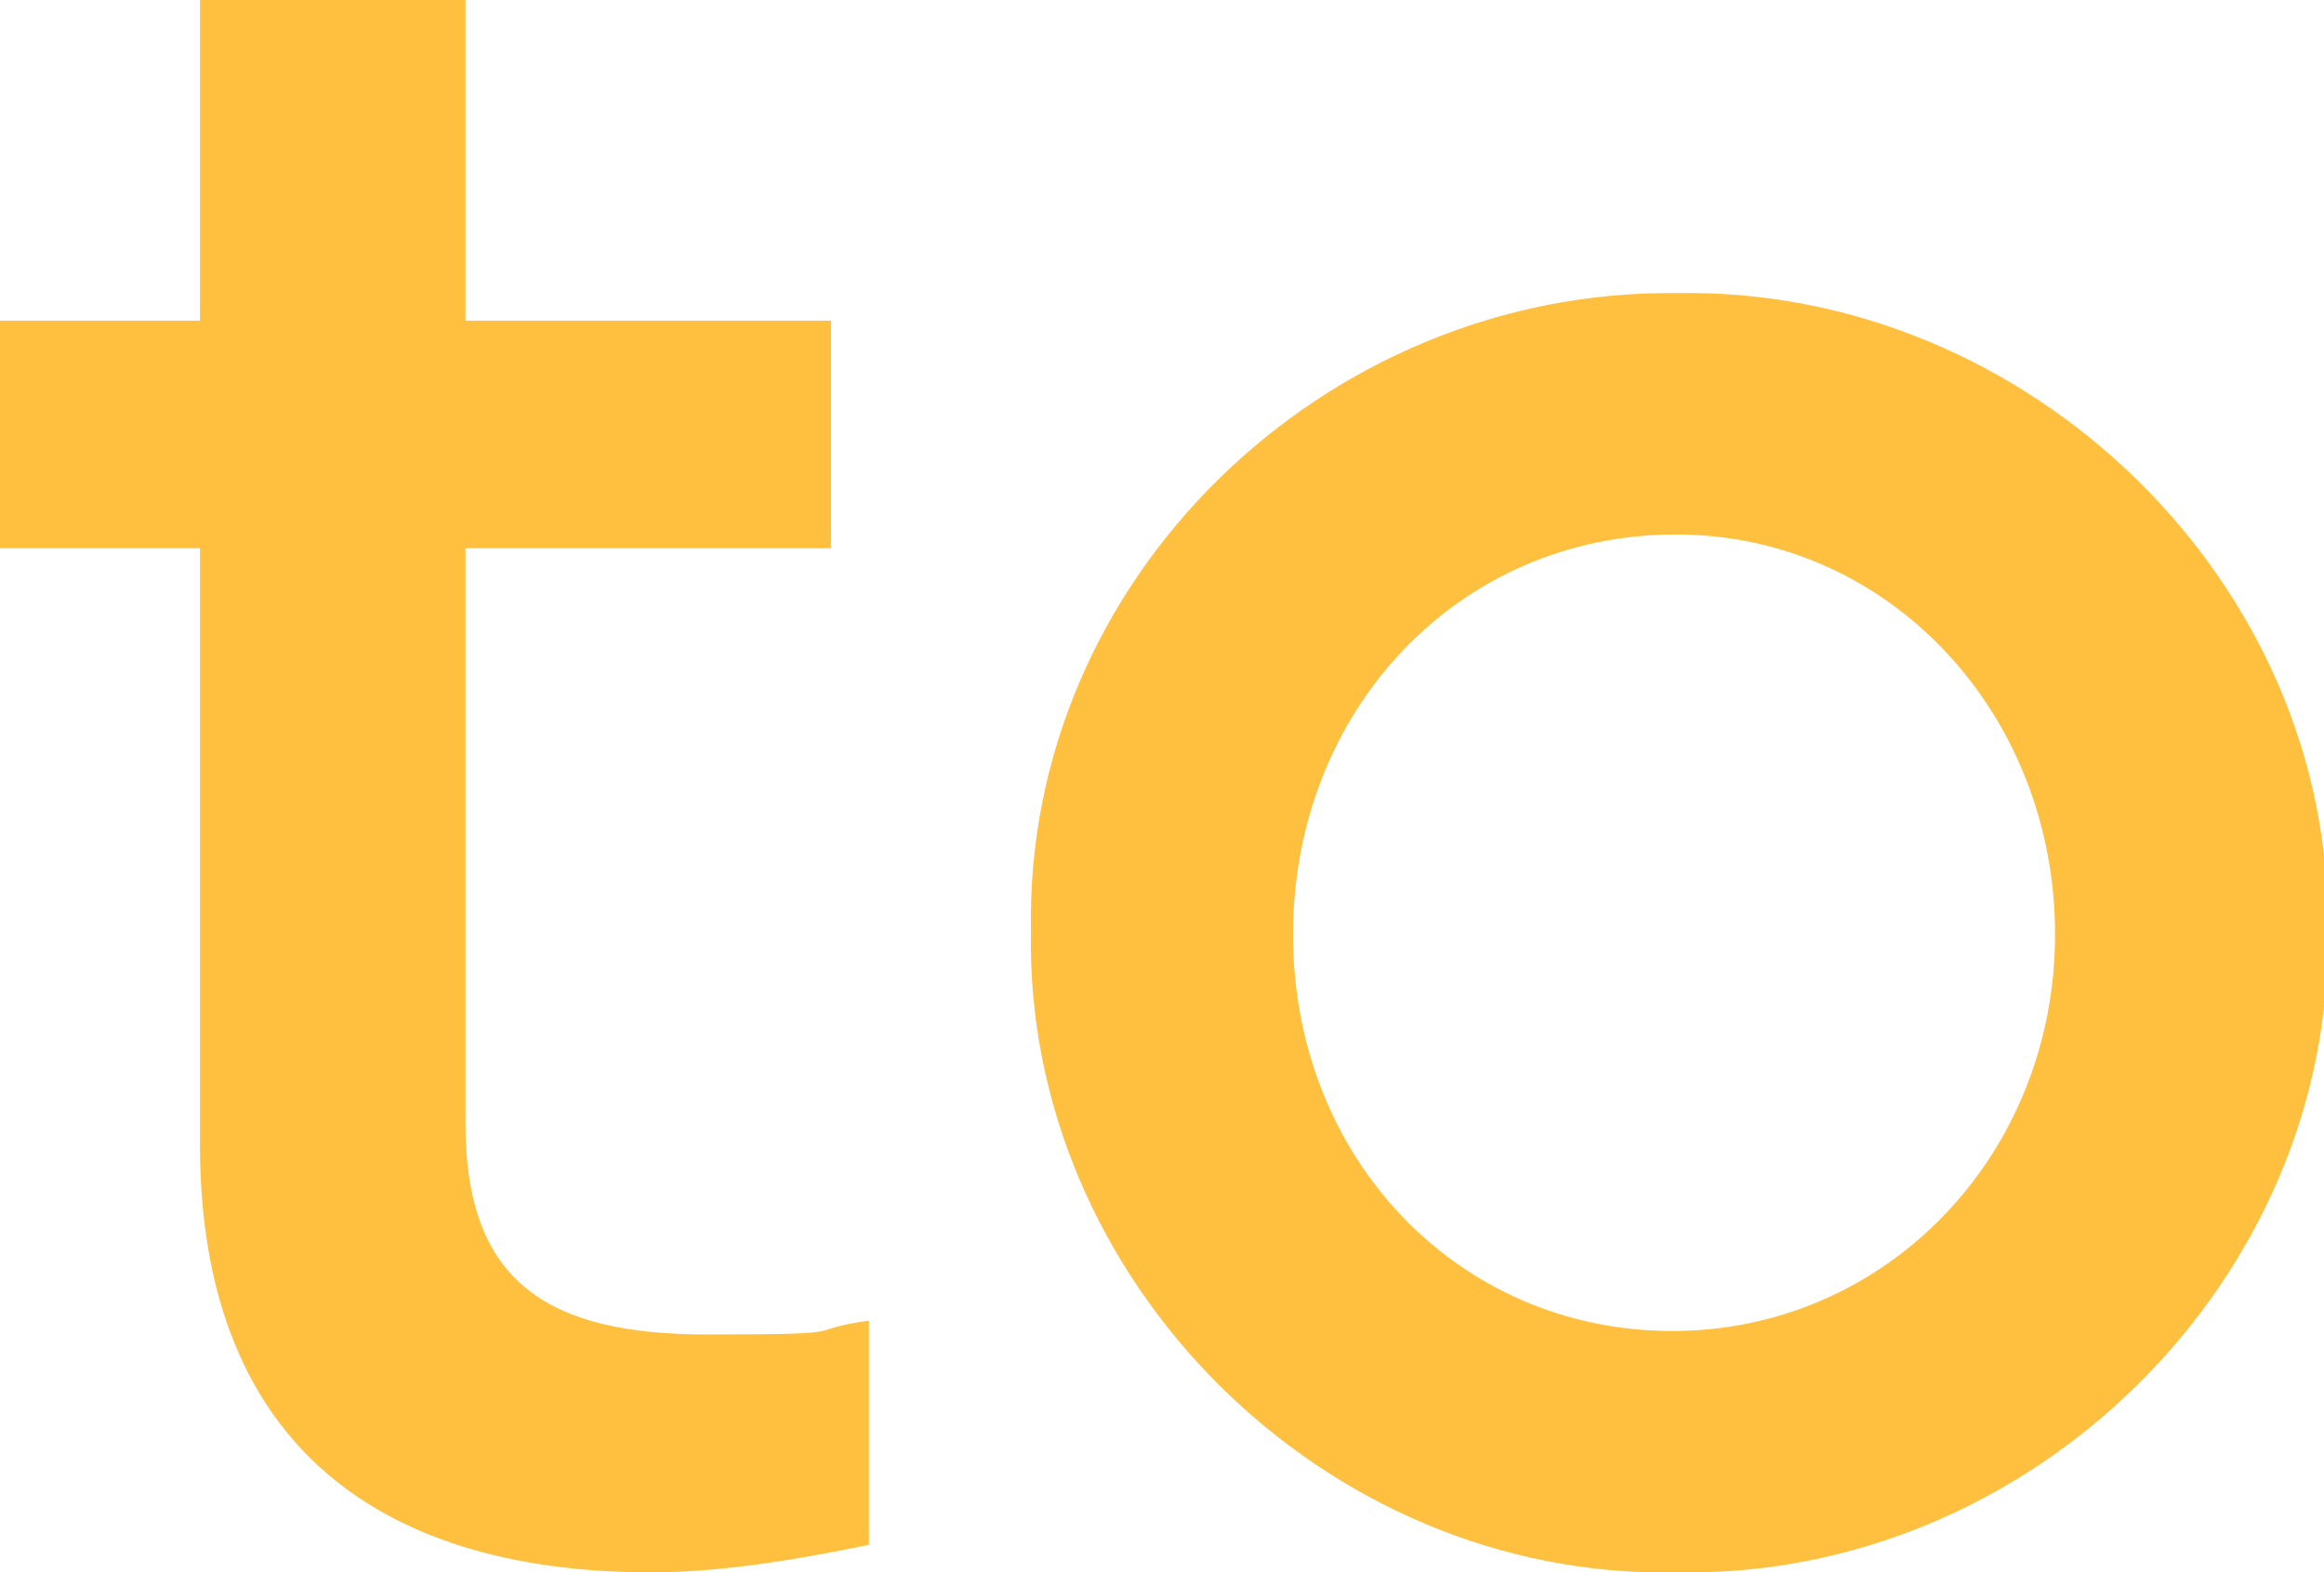 <?xml version="1.0" encoding="UTF-8"?>
<svg id="Layer_1" data-name="Layer 1" xmlns="http://www.w3.org/2000/svg" version="1.1" viewBox="0 0 67.4 45.6">
  <defs>
    <style>
      .cls-1 {
        fill: #ffbf3f;
        stroke-width: 0px;
      }
    </style>
  </defs>
  <path class="cls-1" d="M25.2,44.8c-2.4.5-4.5.8-6.3.8-8.2,0-13.1-4-13.1-12.4V15.9H0v-6.6h5.8V0h7.7v9.3h10.6v6.6h-10.6v16.7c0,4.6,2.4,6.1,7,6.1s2.6-.1,4.7-.4v6.4Z"/>
  <path class="cls-1" d="M48.6,8.5c10.3-.2,19.1,8.5,18.9,18.5.2,10-8.5,18.8-18.9,18.6-10.2.2-18.9-8.5-18.7-18.6-.2-10.2,8.5-18.6,18.7-18.5ZM48.6,15.5c-6.3,0-11.1,5.1-11.1,11.6s4.8,11.5,11,11.5,11.1-5.1,11.1-11.5-4.8-11.6-11-11.6Z"/>
</svg>